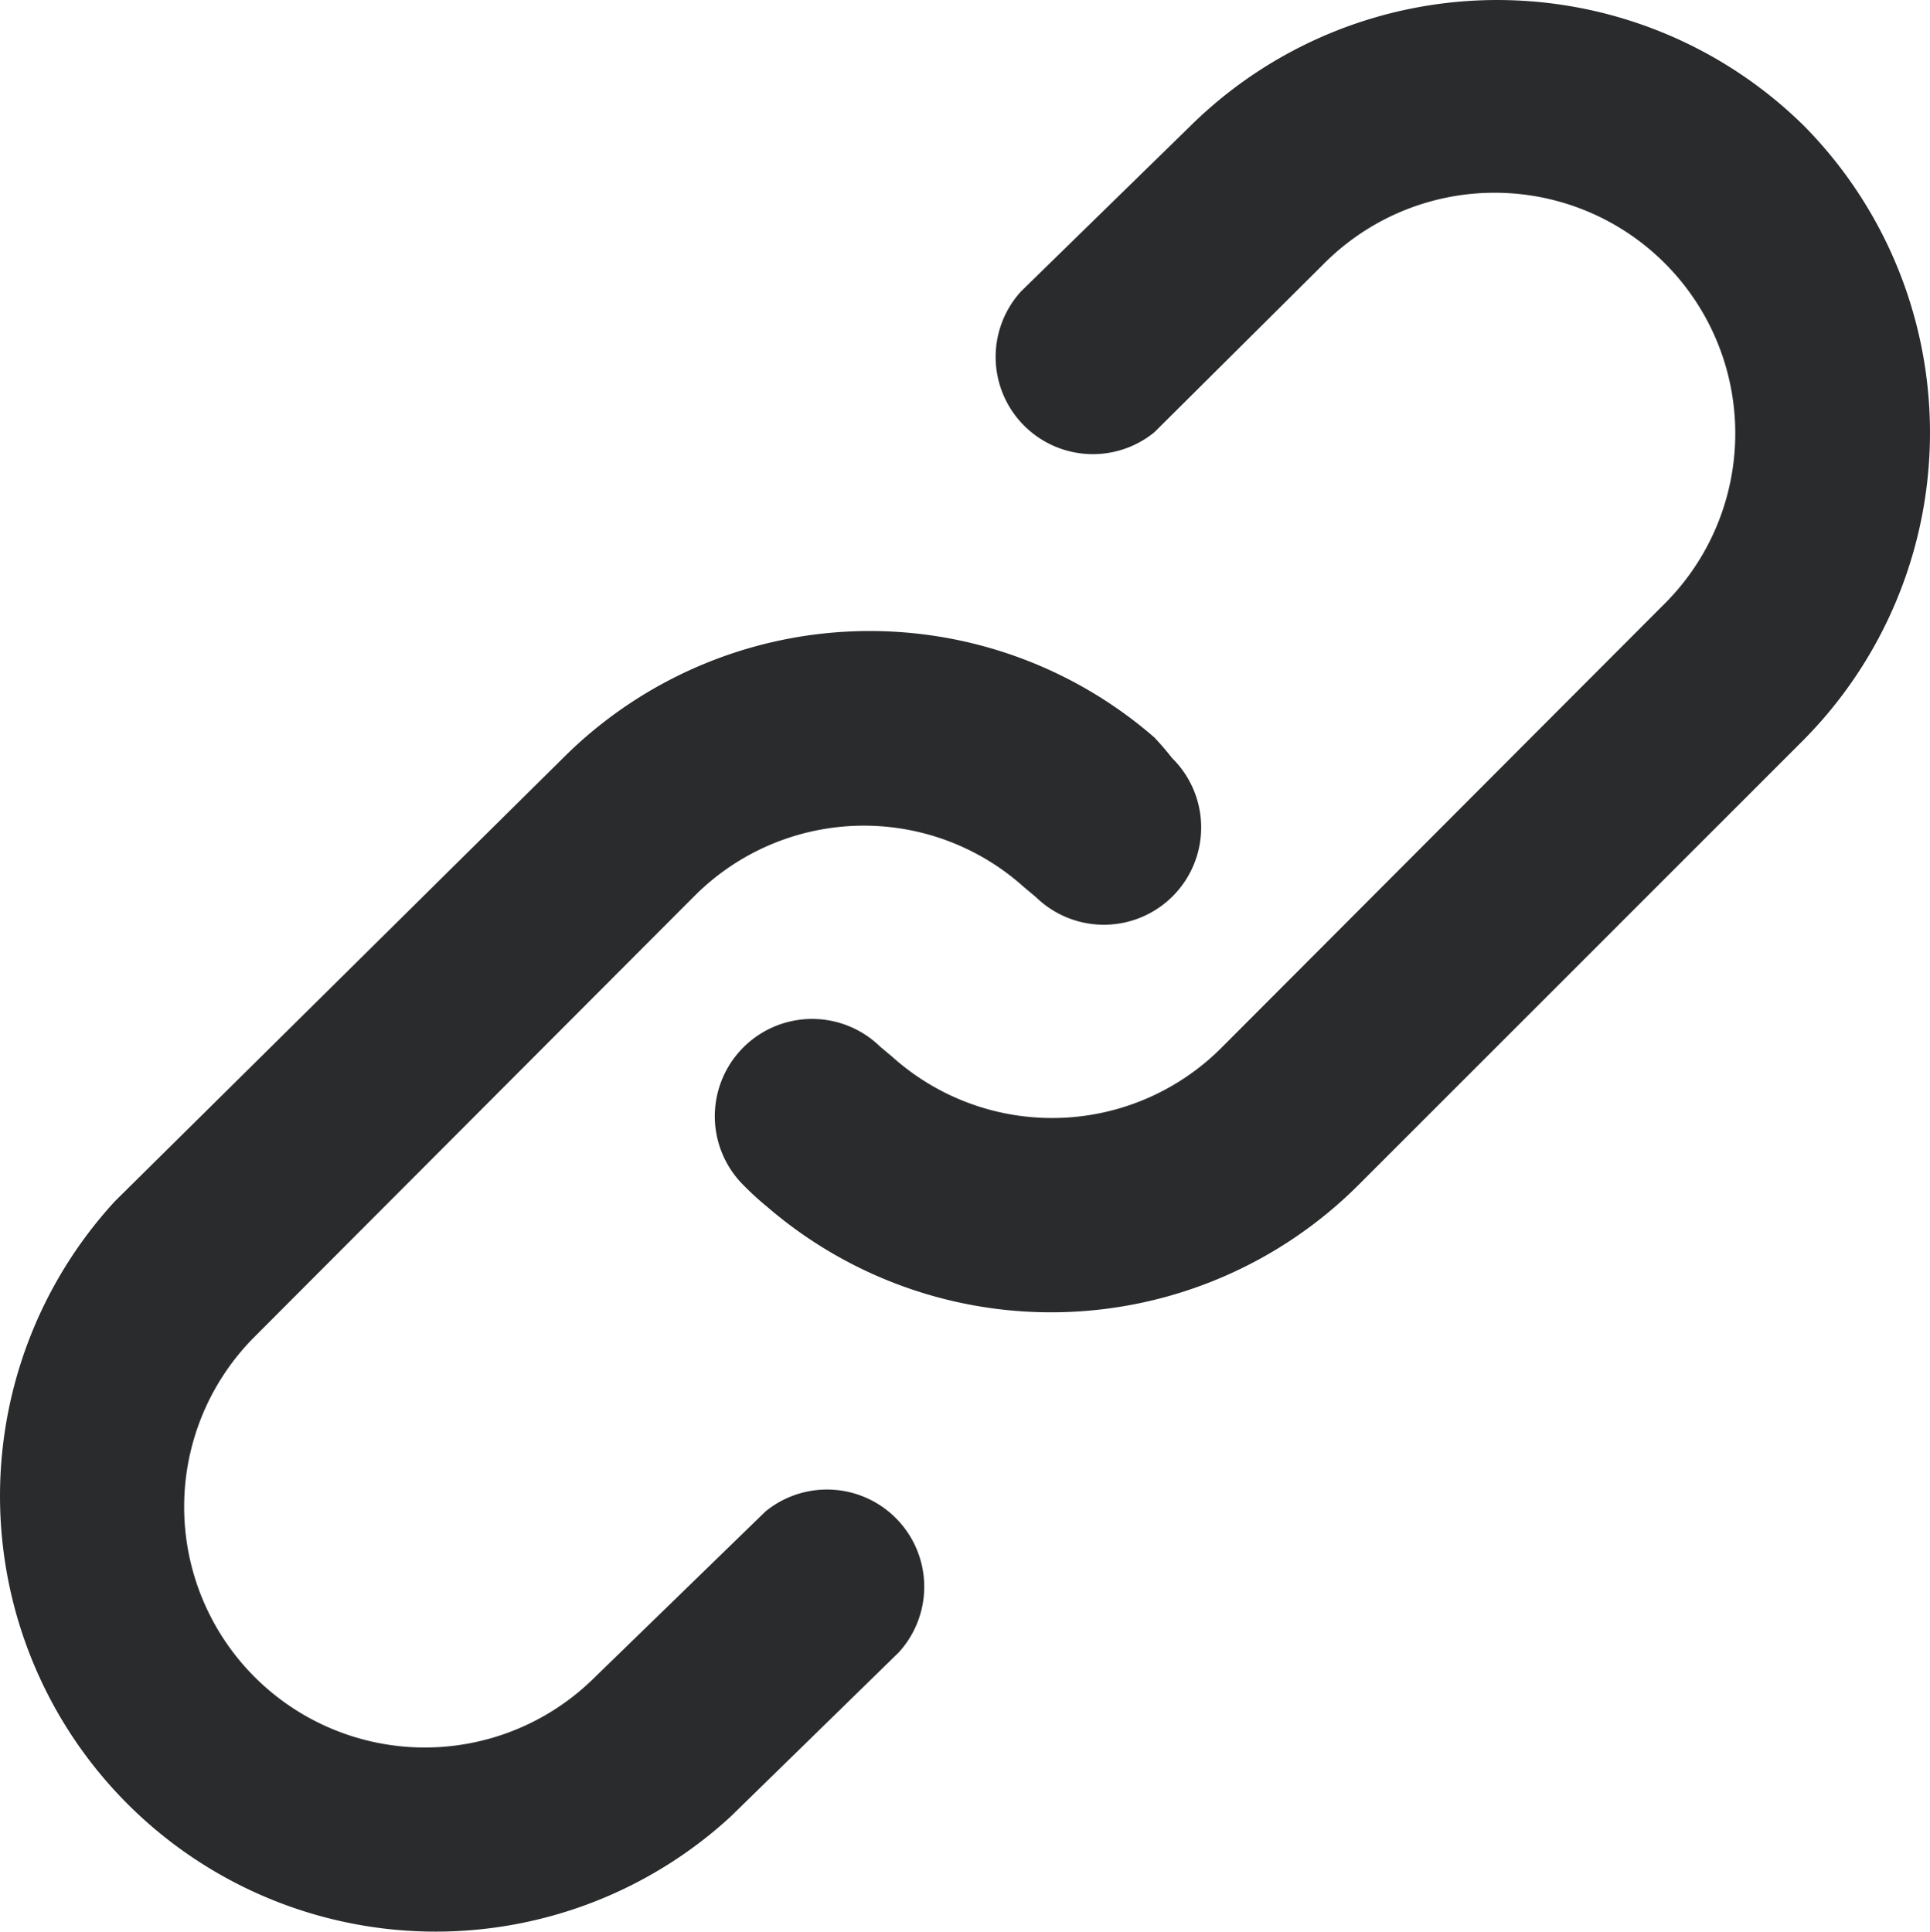 <svg xmlns="http://www.w3.org/2000/svg" width="19.846" height="19.866" viewBox="0 0 19.846 19.866">
  <path id="Path_1957" data-name="Path 1957" d="M10,17.55,8.23,19.27a2.475,2.475,0,0,1-3.5-3.5h0l4.54-4.55a2.46,2.46,0,0,1,3.39-.09l.12.1a1,1,0,1,0,1.4-1.43c-.056-.073-.117-.143-.18-.21a4.46,4.46,0,0,0-6.09.22l-4.6,4.55a4.48,4.48,0,0,0,6.33,6.33L11.37,19A1,1,0,0,0,10,17.55ZM20.69,3.31a4.491,4.491,0,0,0-6.33,0L12.63,5A1,1,0,0,0,14,6.45l1.73-1.72a2.475,2.475,0,1,1,3.5,3.5l-4.54,4.55a2.46,2.46,0,0,1-3.39.09l-.12-.1a1,1,0,1,0-1.4,1.43,2.863,2.863,0,0,0,.23.21,4.47,4.47,0,0,0,6.09-.22l4.55-4.55A4.491,4.491,0,0,0,20.69,3.31Z" transform="translate(-2.129 -2.005)" fill="#2a2b2c"/>
</svg>
